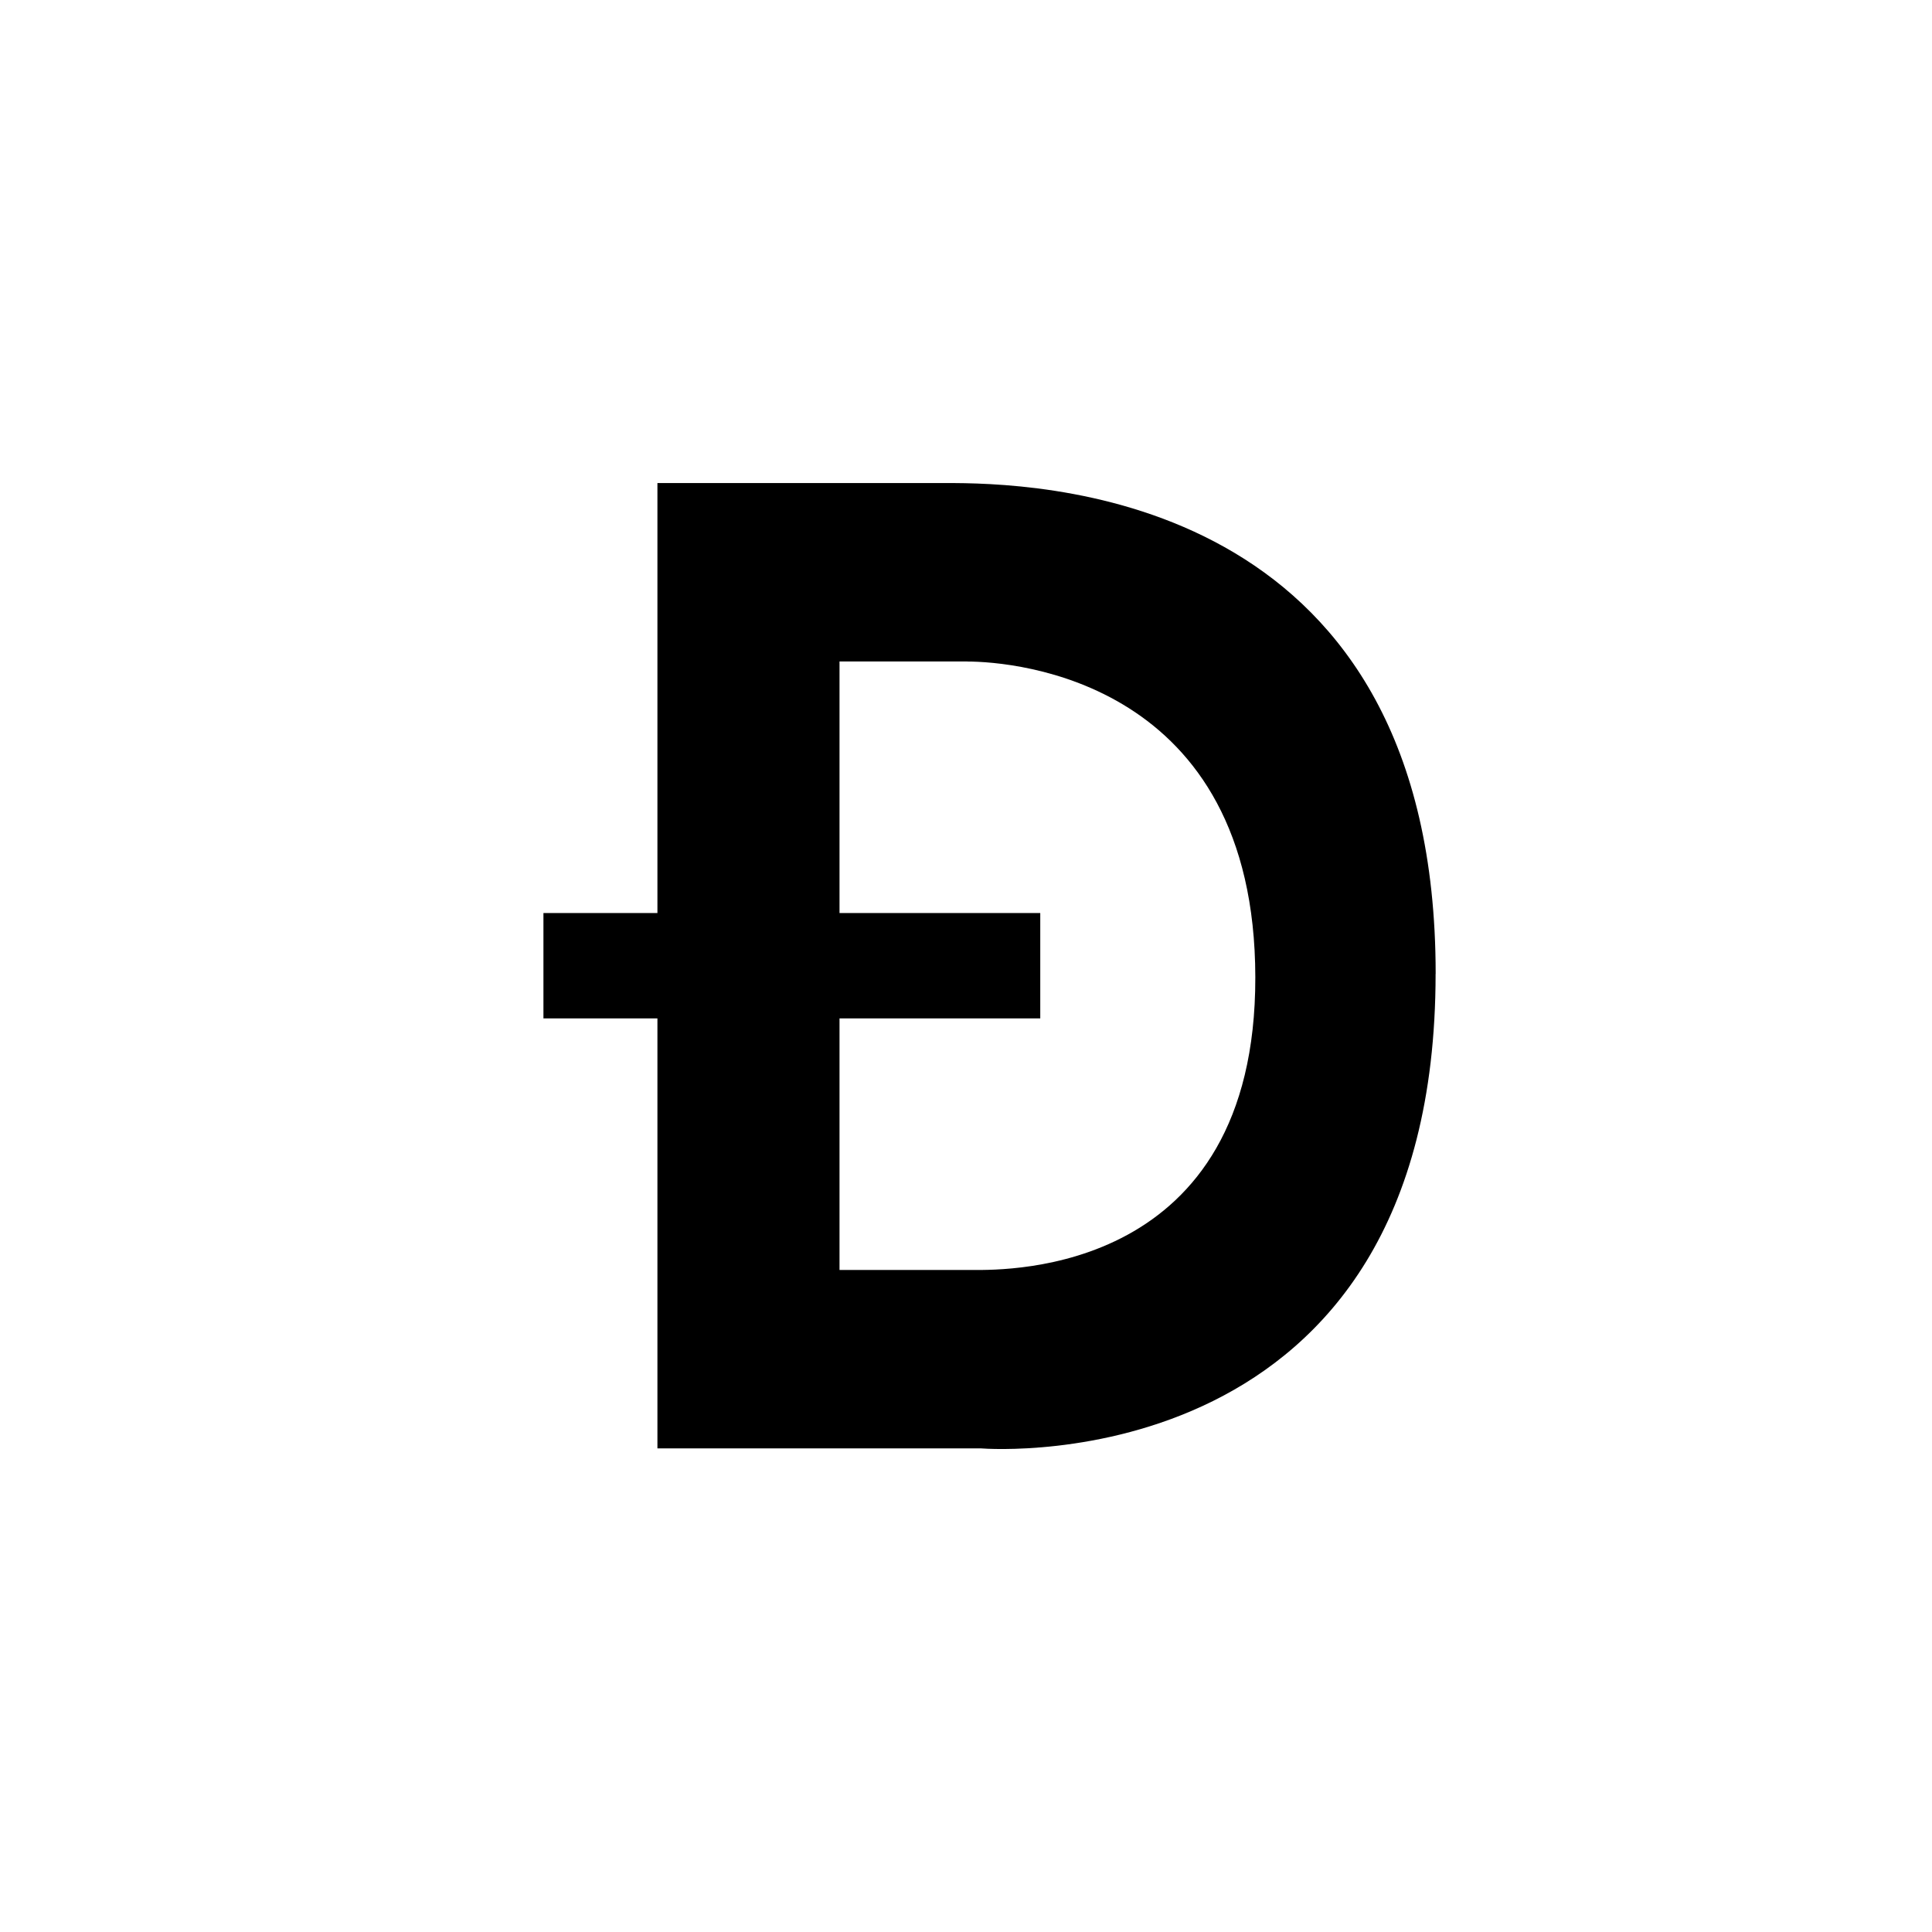 <svg viewBox="0 0 32 32" xmlns="http://www.w3.org/2000/svg"><path d="m23.778 16.129c0 8.374-7.325 7.877-7.528 7.861l-5.361-0v-7.122h-1.888v-1.745h1.888v-7.122l4.914-0c1.75.011 7.976.363 7.976 8.128zm-7.759-5.173h-2.114v4.167h3.325v1.745h-3.325v4.167h2.217c.57 0 4.677.064 4.67-4.848-.006-4.912-3.983-5.23-4.774-5.23z" fill-rule="evenodd"/></svg>
